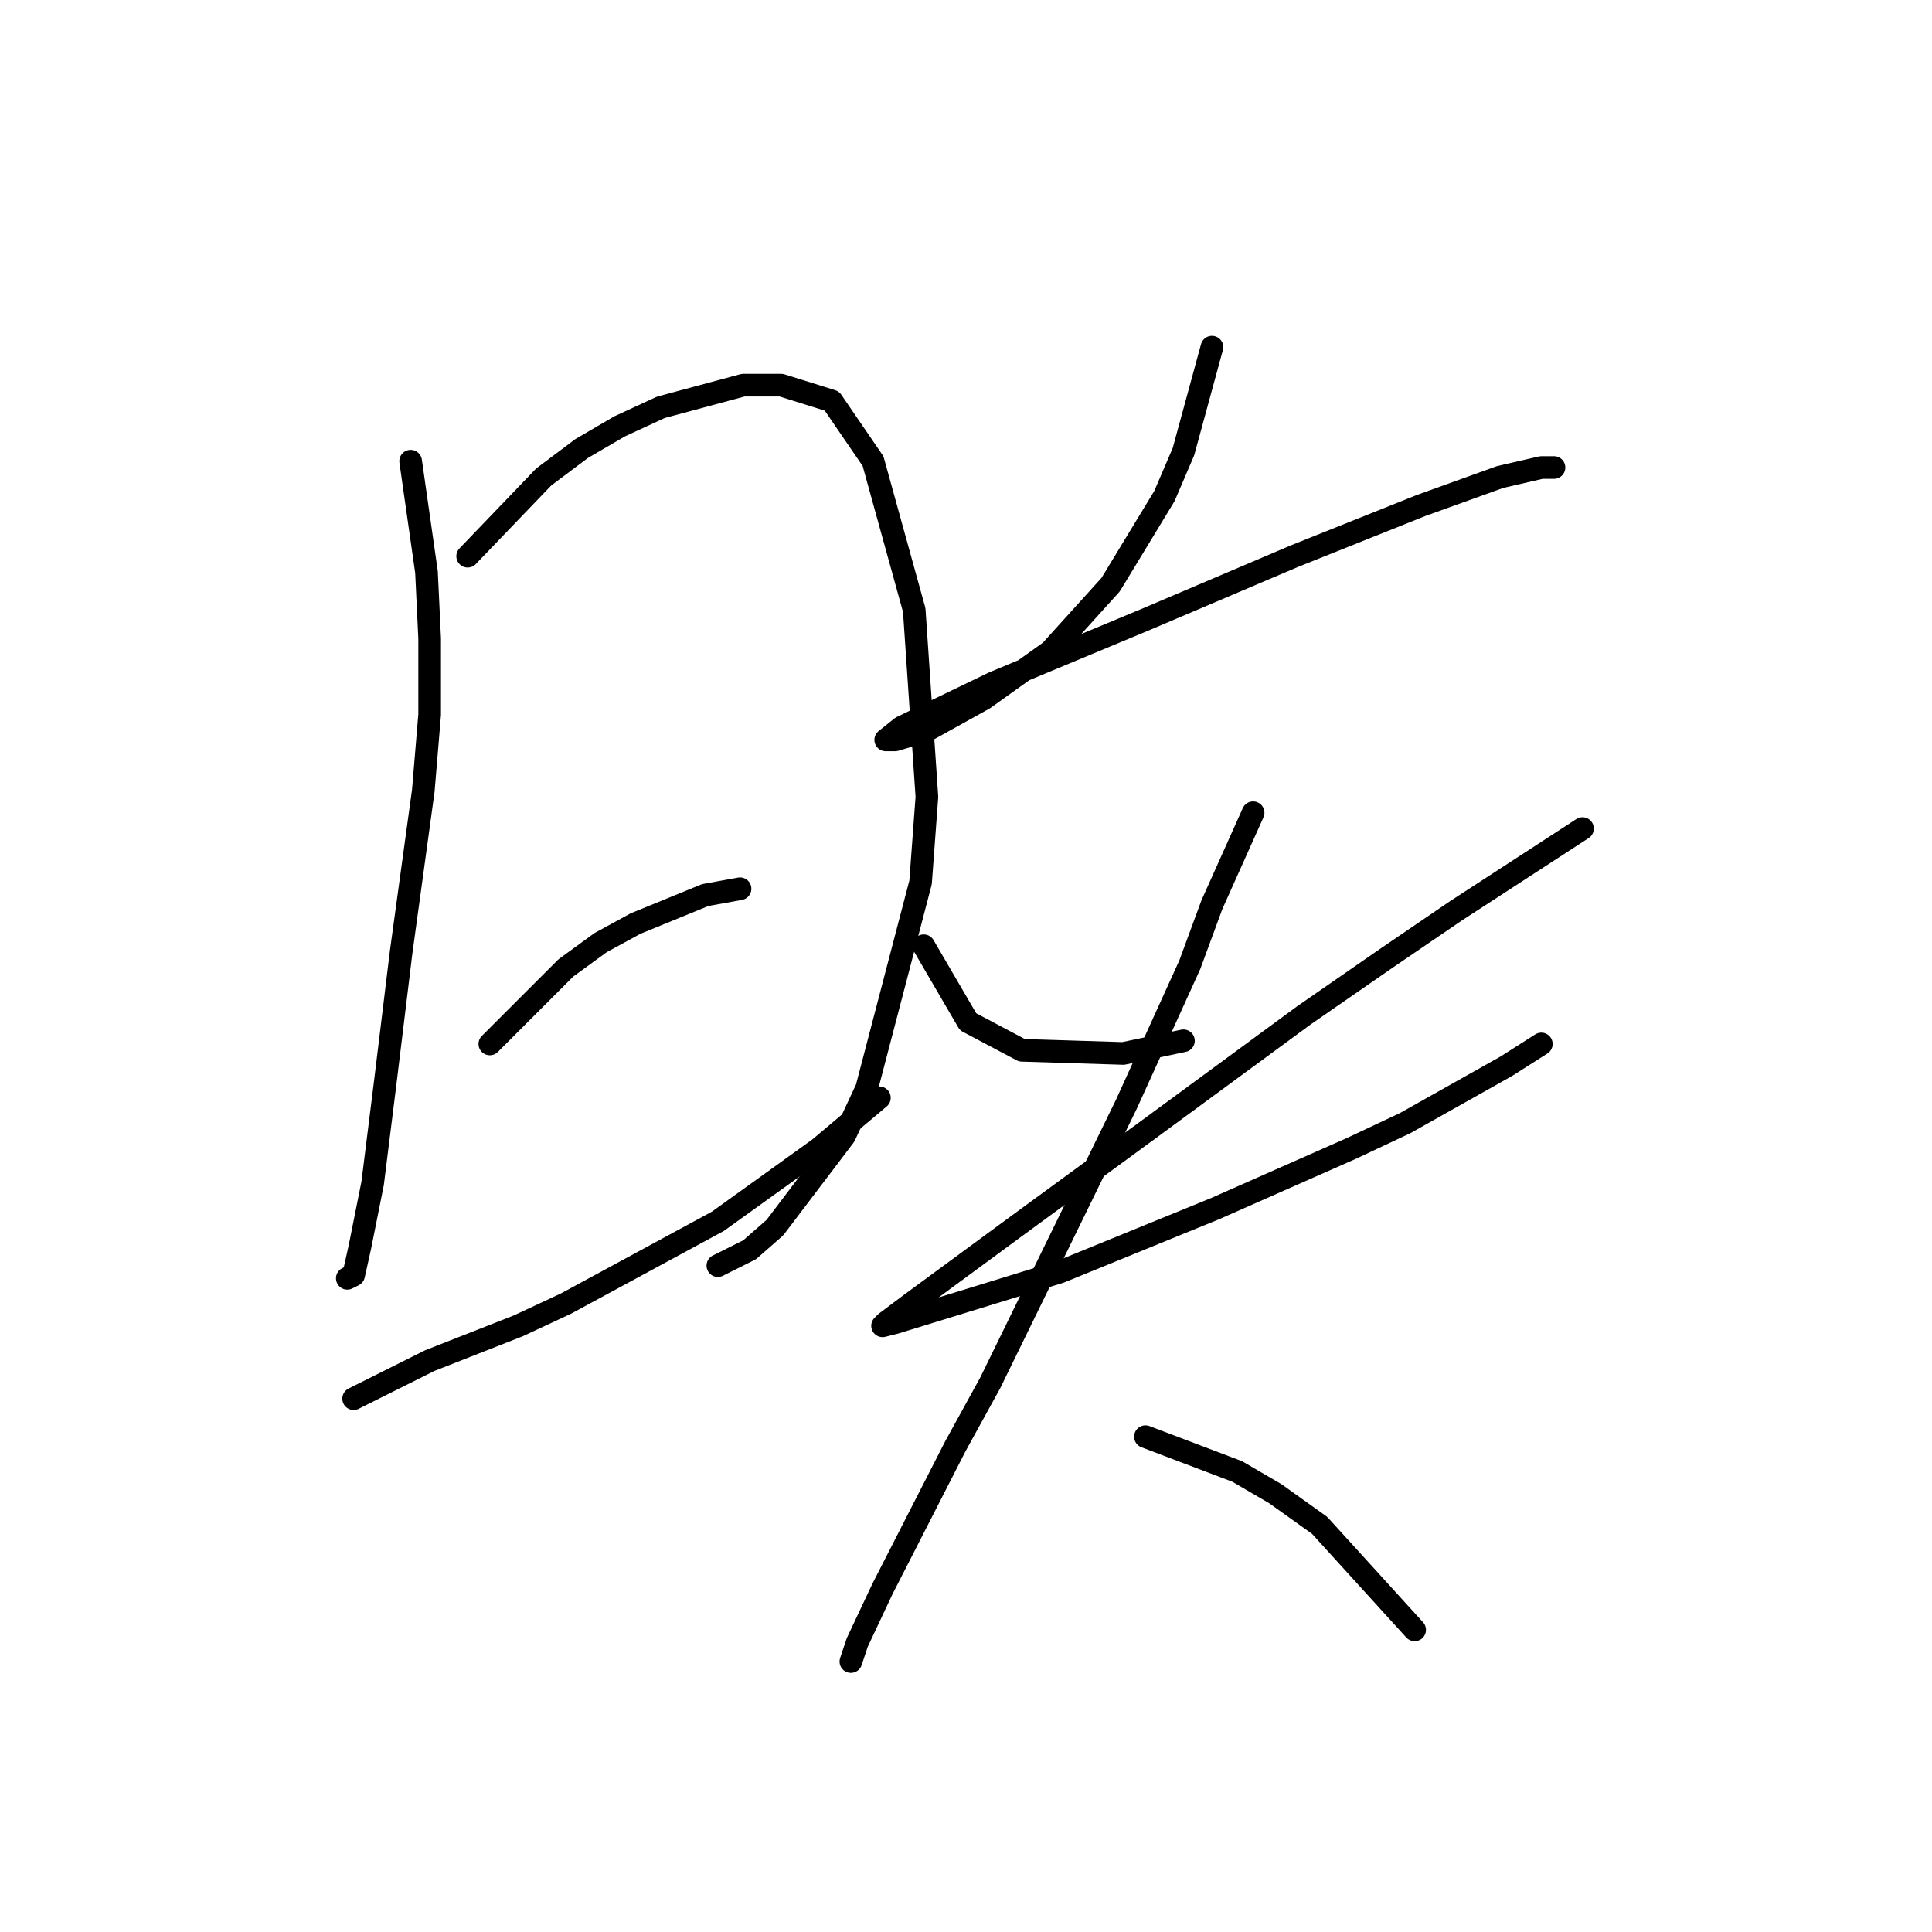 <?xml version="1.0" standalone="no"?>
    <svg width="256" height="256" xmlns="http://www.w3.org/2000/svg" version="1.1">
    <polyline stroke="black" stroke-width="3" stroke-linecap="round" fill="transparent" stroke-linejoin="round" points="54.413 61.109 56.512 75.797 56.931 84.61 56.931 94.682 56.092 104.754 53.154 126.157 51.056 143.363 49.377 156.793 47.699 165.186 46.859 168.963 46.02 169.383 46.02 169.383 " />
        <polyline stroke="black" stroke-width="3" stroke-linecap="round" fill="transparent" stroke-linejoin="round" points="61.967 73.699 72.039 63.207 77.075 59.43 82.111 56.492 87.567 53.974 98.478 51.037 103.514 51.037 110.229 53.135 115.685 61.109 121.14 80.833 122.819 105.593 121.98 116.924 114.845 144.203 111.908 150.498 102.675 162.668 99.318 165.606 95.121 167.704 95.121 167.704 " />
        <polyline stroke="black" stroke-width="3" stroke-linecap="round" fill="transparent" stroke-linejoin="round" points="64.905 138.327 74.977 128.255 79.593 124.898 84.21 122.38 93.442 118.603 98.059 117.764 98.059 117.764 " />
        <polyline stroke="black" stroke-width="3" stroke-linecap="round" fill="transparent" stroke-linejoin="round" points="46.859 185.33 56.931 180.294 68.682 175.678 74.977 172.74 95.121 161.829 108.55 152.176 116.524 145.462 116.524 145.462 " />
        <polyline stroke="black" stroke-width="3" stroke-linecap="round" fill="transparent" stroke-linejoin="round" points="160.589 46.001 156.812 59.85 154.294 65.725 147.16 77.476 139.186 86.289 130.373 92.584 122.819 96.78 118.622 98.039 117.363 98.039 119.462 96.361 131.632 90.485 151.776 82.092 171.5 73.699 188.287 66.984 198.779 63.207 204.234 61.948 205.913 61.948 205.913 61.948 " />
        <polyline stroke="black" stroke-width="3" stroke-linecap="round" fill="transparent" stroke-linejoin="round" points="122.399 125.318 128.275 135.39 135.409 139.167 148.838 139.586 156.812 137.908 156.812 137.908 " />
        <polyline stroke="black" stroke-width="3" stroke-linecap="round" fill="transparent" stroke-linejoin="round" points="209.69 109.79 192.903 120.701 183.671 126.996 172.759 134.55 152.196 149.658 134.989 162.248 120.721 172.74 117.363 175.258 116.944 175.678 118.622 175.258 140.445 168.543 161.009 160.15 179.054 152.176 186.189 148.819 199.618 141.265 204.234 138.327 204.234 138.327 " />
        <polyline stroke="black" stroke-width="3" stroke-linecap="round" fill="transparent" stroke-linejoin="round" points="166.045 107.692 160.589 119.862 157.651 127.836 149.258 146.301 131.212 183.232 126.596 191.625 116.944 210.51 113.586 217.644 112.747 220.162 112.747 220.162 " />
        <polyline stroke="black" stroke-width="3" stroke-linecap="round" fill="transparent" stroke-linejoin="round" points="151.776 190.366 163.946 194.982 168.982 197.92 174.858 202.117 187.448 215.966 187.448 215.966 " />
        </svg>